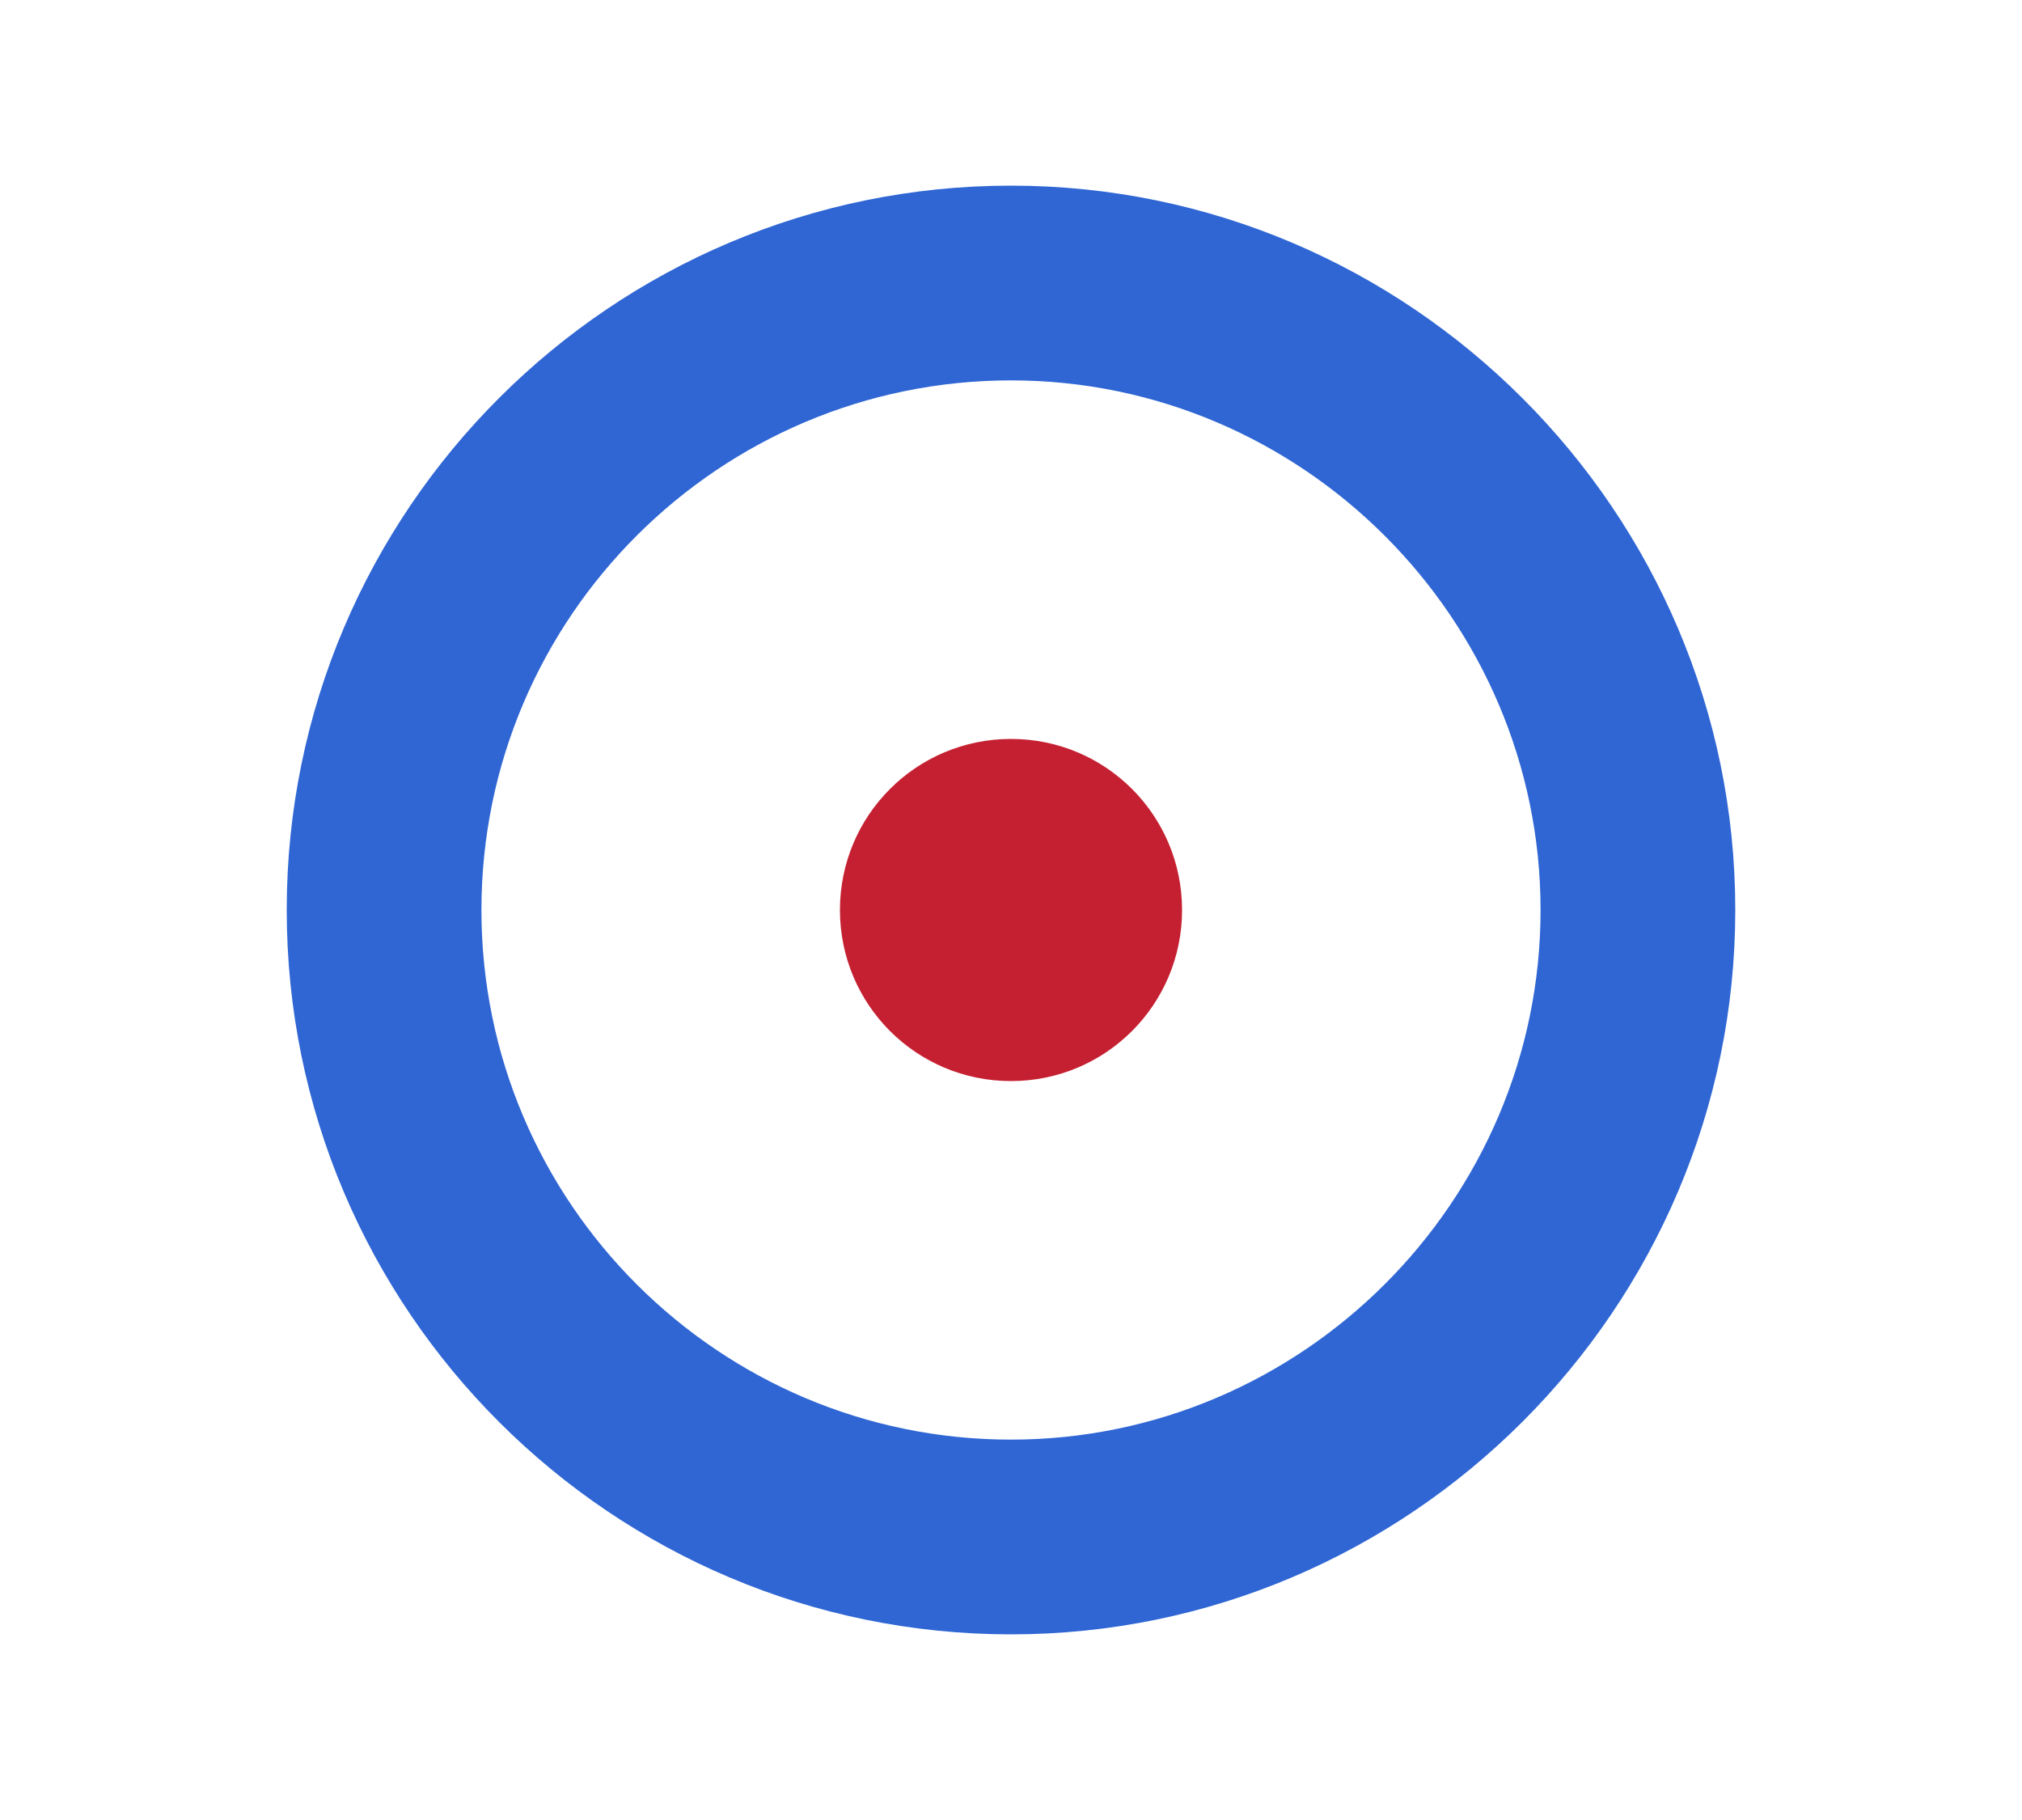 <svg version="1.1" id="Layer_1" xmlns="http://www.w3.org/2000/svg" xmlns:xlink="http://www.w3.org/1999/xlink" x="0px" y="0px" viewBox="0 0 100 100" style="enable-background:new 0 0 100 100;" xml:space="preserve" class="" width="20" height="18"><style type="text/css">.st0{fill:#c52031;}.st1{fill:#2F66D4;}</style><g><path class="st0" d="M50,40.6c-5.2,0-9.4,4.2-9.4,9.4s4.2,9.4,9.4,9.4s9.4-4.2,9.4-9.4S55.2,40.6,50,40.6z"></path><path class="st1" d="M50,10.2c-21.9,0-39.8,17.8-39.8,39.8S28.1,89.8,50,89.8S89.8,71.9,89.8,50S71.9,10.2,50,10.2z M50,79.1c-16,0-29.1-13-29.1-29.1S34,20.9,50,20.9S79.1,34,79.1,50S66,79.1,50,79.1z"></path></g>
                                </svg>